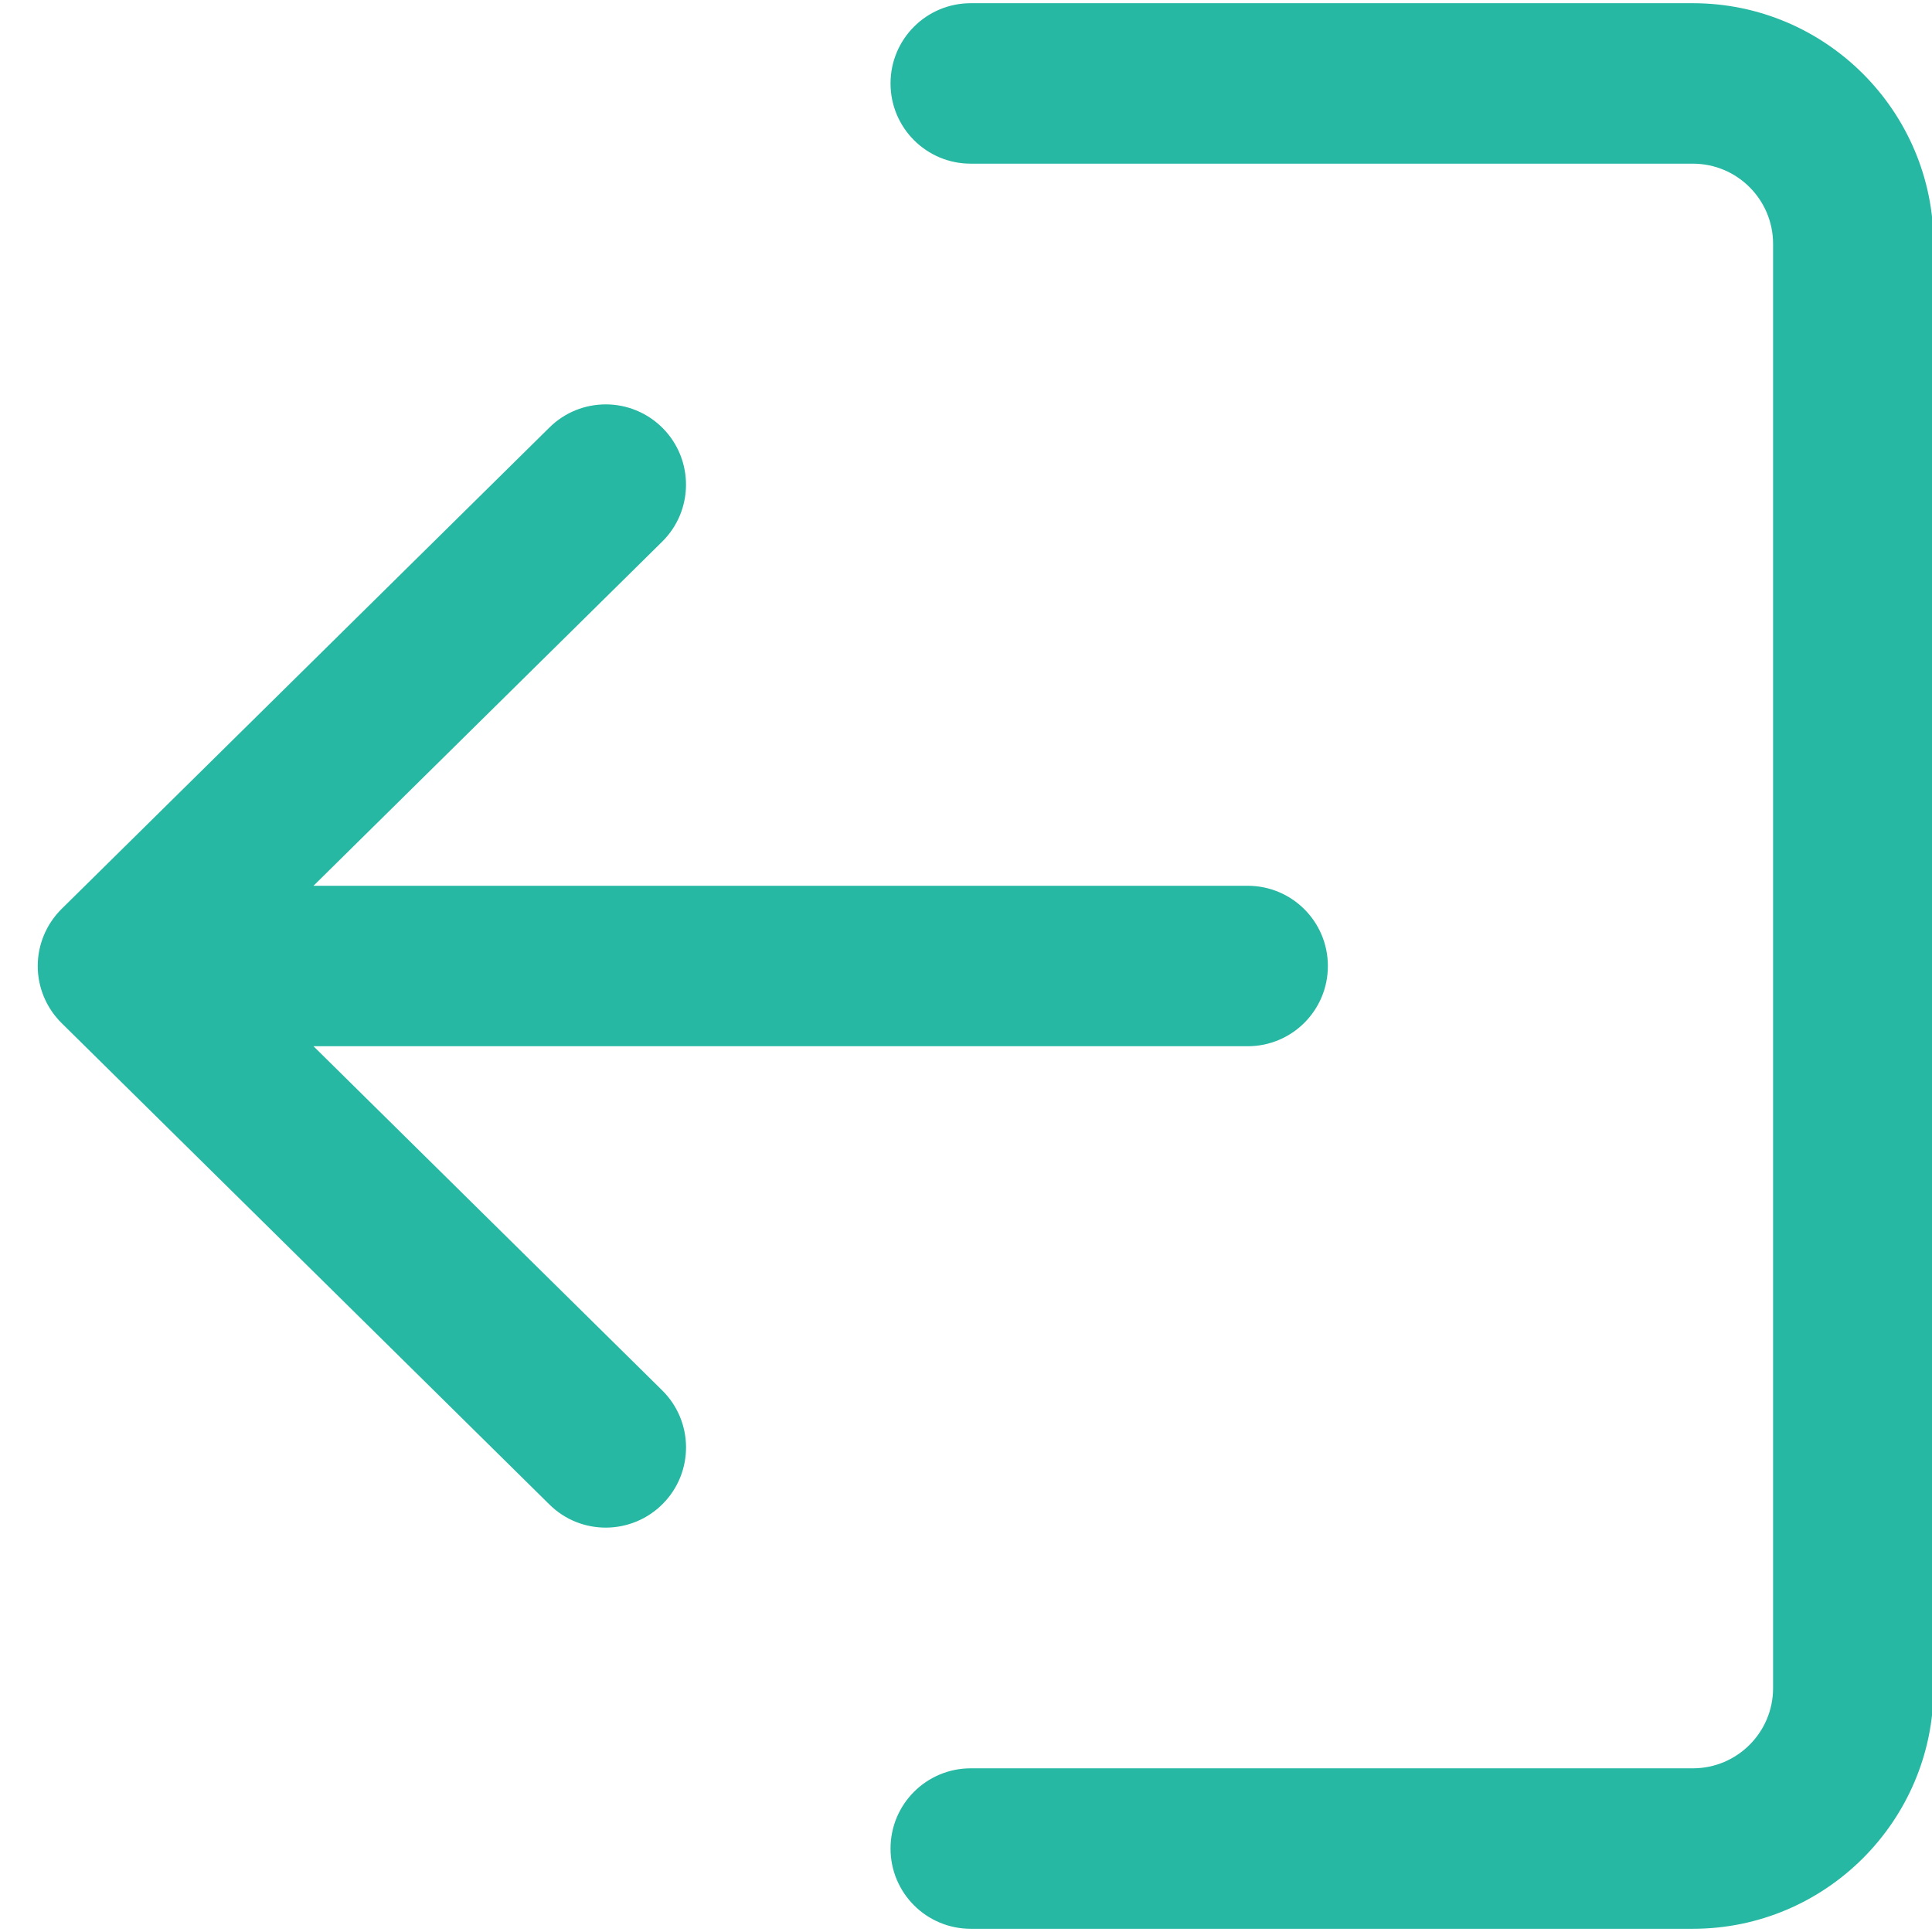 <svg width="512" height="512" viewBox="0 0 512 512" fill="none" xmlns="http://www.w3.org/2000/svg">
<g clip-path="url(#clip0)">
<path d="M257.262 43.374L448.625 43.374C460.362 43.374 469.887 52.9 469.887 64.636L469.887 447.361C469.887 459.098 460.361 468.623 448.625 468.623L257.262 468.623C245.504 468.623 236 478.127 236 489.885C236 501.643 245.504 511.149 257.262 511.149L448.625 511.149C483.793 511.149 512.412 482.529 512.412 447.361L512.412 64.637C512.412 29.469 483.793 0.85 448.625 0.85L257.262 0.85C245.504 0.85 236 10.354 236 22.112C236 33.87 245.504 43.374 257.262 43.374Z" fill="#27B8A3"/>
<path d="M16.336 271.14L145.612 398.715C153.947 406.965 167.427 406.858 175.677 398.502C183.927 390.146 183.842 376.687 175.464 368.437L83.079 277.264L330.638 277.264C342.396 277.264 351.9 267.76 351.9 256.002C351.9 244.244 342.396 234.739 330.638 234.739L83.079 234.739L175.464 143.566C183.841 135.316 183.905 121.857 175.677 113.501C171.51 109.291 166.024 107.165 160.538 107.165C155.137 107.165 149.737 109.206 145.612 113.289L16.336 240.864C12.296 244.861 10 250.305 10 256.003C10 261.699 12.275 267.121 16.336 271.14Z" fill="#27B8A3"/>
</g>
<defs>
<clipPath id="clip0">
<rect width="512" height="512" fill="white"/>
</clipPath>
</defs>
</svg>
